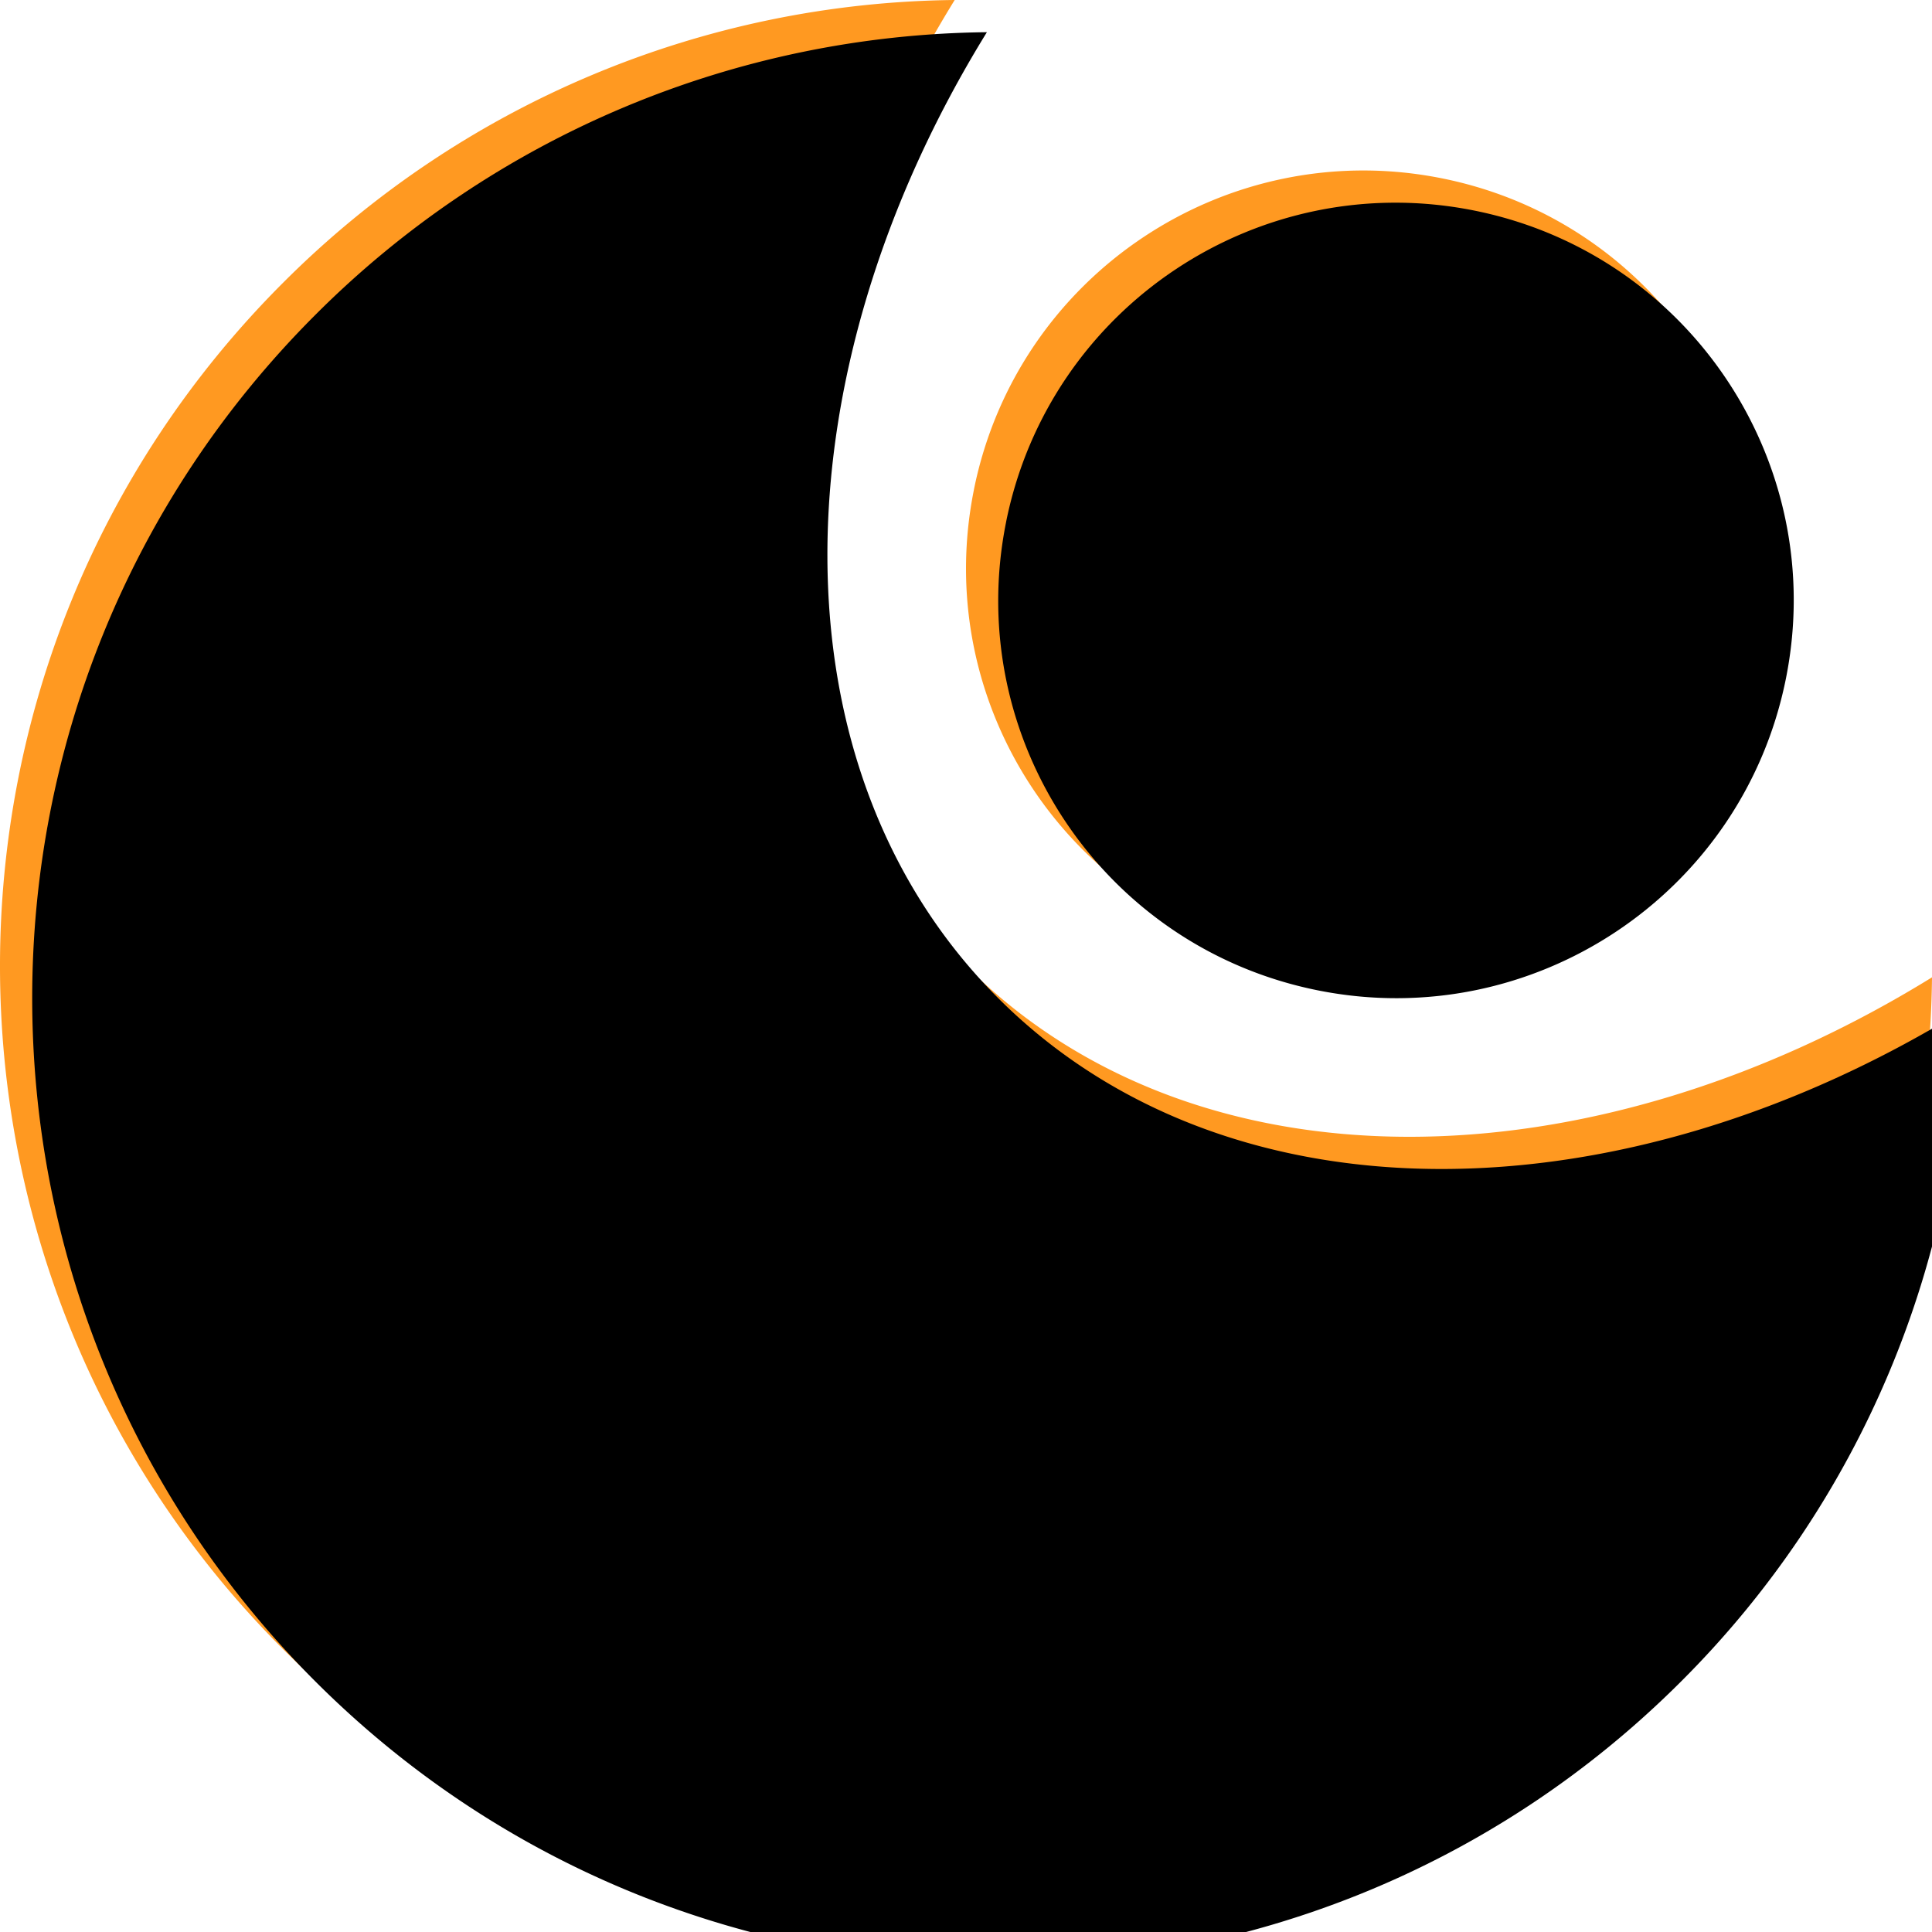 <svg width="60" height="60" xmlns="http://www.w3.org/2000/svg" xmlns:xlink="http://www.w3.org/1999/xlink">
    <defs>
        <filter x="-3.3%" y="-3.3%" width="106.7%" height="106.7%" filterUnits="objectBoundingBox" id="b">
            <feGaussianBlur stdDeviation="1.5" in="SourceAlpha" result="shadowBlurInner1"/>
            <feOffset dx="1" dy="1" in="shadowBlurInner1" result="shadowOffsetInner1"/>
            <feComposite in="shadowOffsetInner1" in2="SourceAlpha" operator="arithmetic" k2="-1" k3="1" result="shadowInnerInner1"/>
            <feColorMatrix values="0 0 0 0 0.824 0 0 0 0 1 0 0 0 0 0.98 0 0 0 0.5 0" in="shadowInnerInner1"/>
        </filter>
        <path d="M901.649 4095c-6.56 10.626-6.765 22.882.352 29.999 7.117 7.117 19.372 6.912 29.999.353a29.904 29.904 0 0 1-8.785 20.86c-11.716 11.717-30.712 11.717-42.428 0-11.716-11.716-11.716-30.71 0-42.427a29.904 29.904 0 0 1 20.862-8.785zm.596 15.21c1.346-6.687 7.857-11.016 14.544-9.67 6.688 1.345 11.018 7.857 9.672 14.544s-7.857 11.017-14.545 9.67c-6.687-1.345-11.017-7.857-9.67-14.544z" id="a"/>
    </defs>
    <g transform="translate(-872 -4095)" fill="none" fill-rule="evenodd">
        <use fill="#FF9921" xlink:href="#a"/>
        <use fill="#000" filter="url(#b)" xlink:href="#a"/>
    </g>
</svg>
